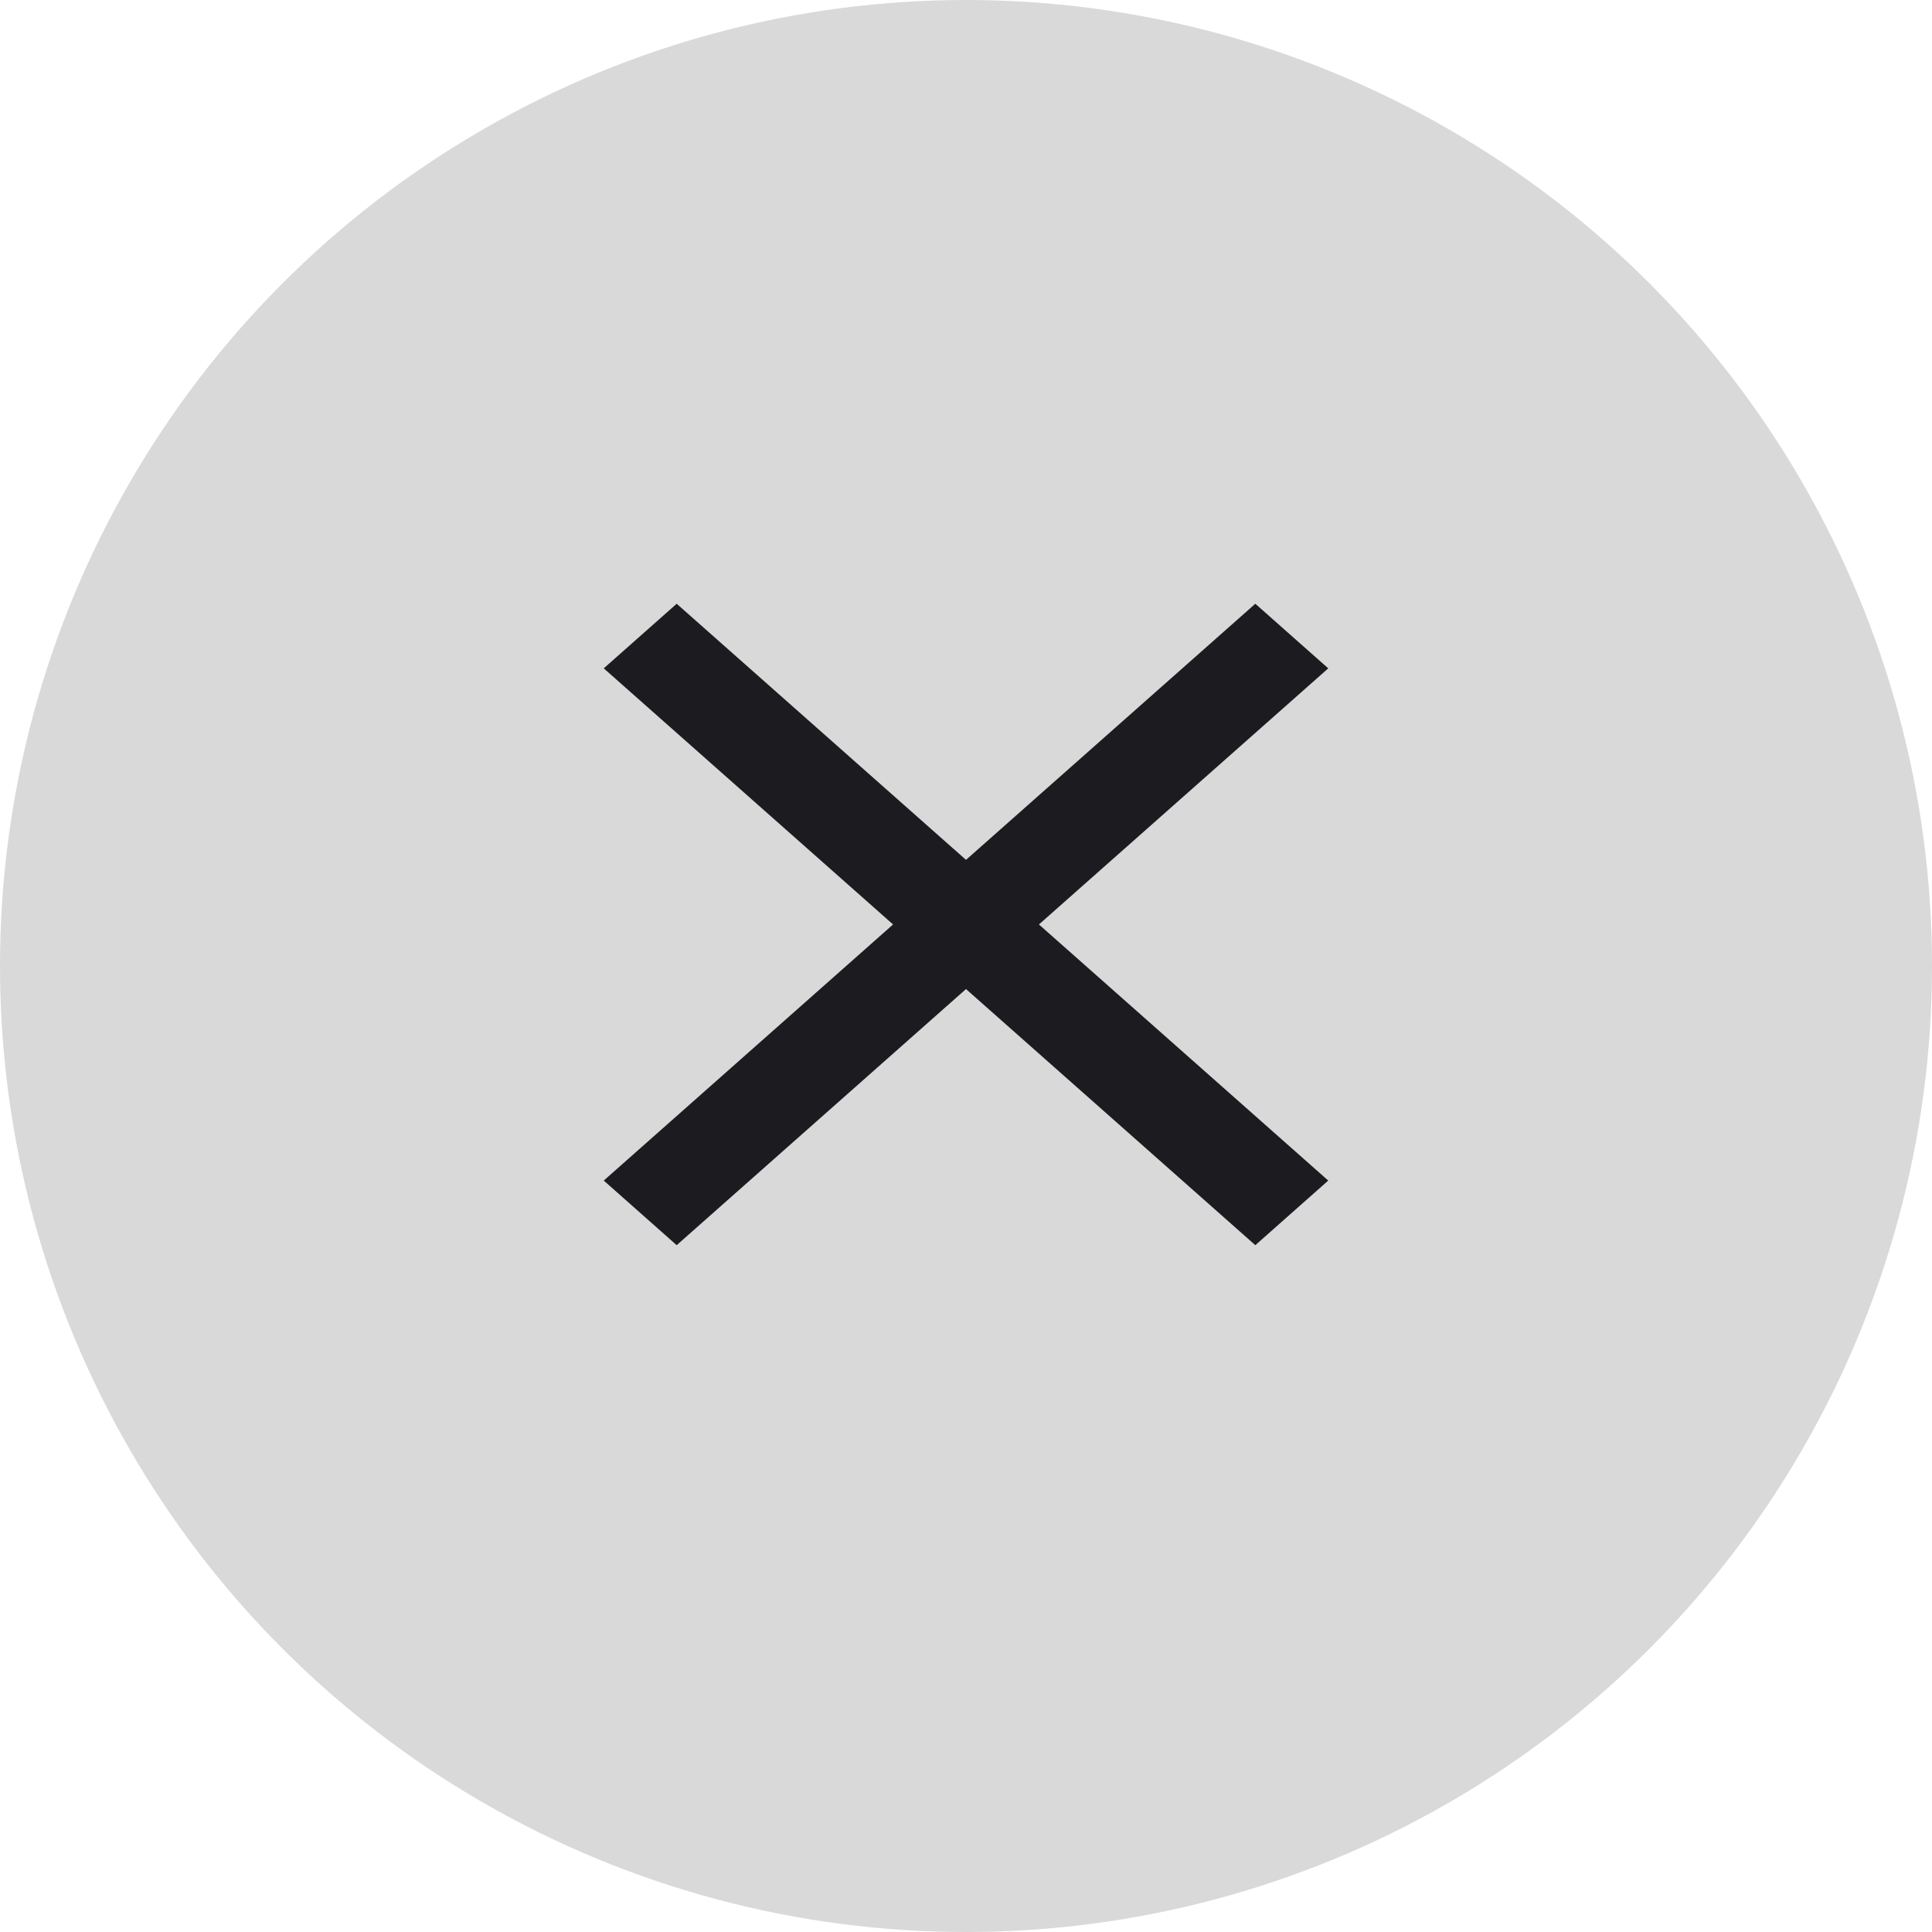 <svg width="16" height="16" viewBox="0 0 16 16" fill="none" xmlns="http://www.w3.org/2000/svg">
<circle cx="8" cy="8" r="8" fill="#D9D9D9"/>
<path d="M11 5.535L10.396 5L8 7.121L5.604 5L5 5.535L7.396 7.656L5 9.777L5.604 10.312L8 8.191L10.396 10.312L11 9.777L8.604 7.656L11 5.535Z" fill="#1C1B1F"/>
</svg>
